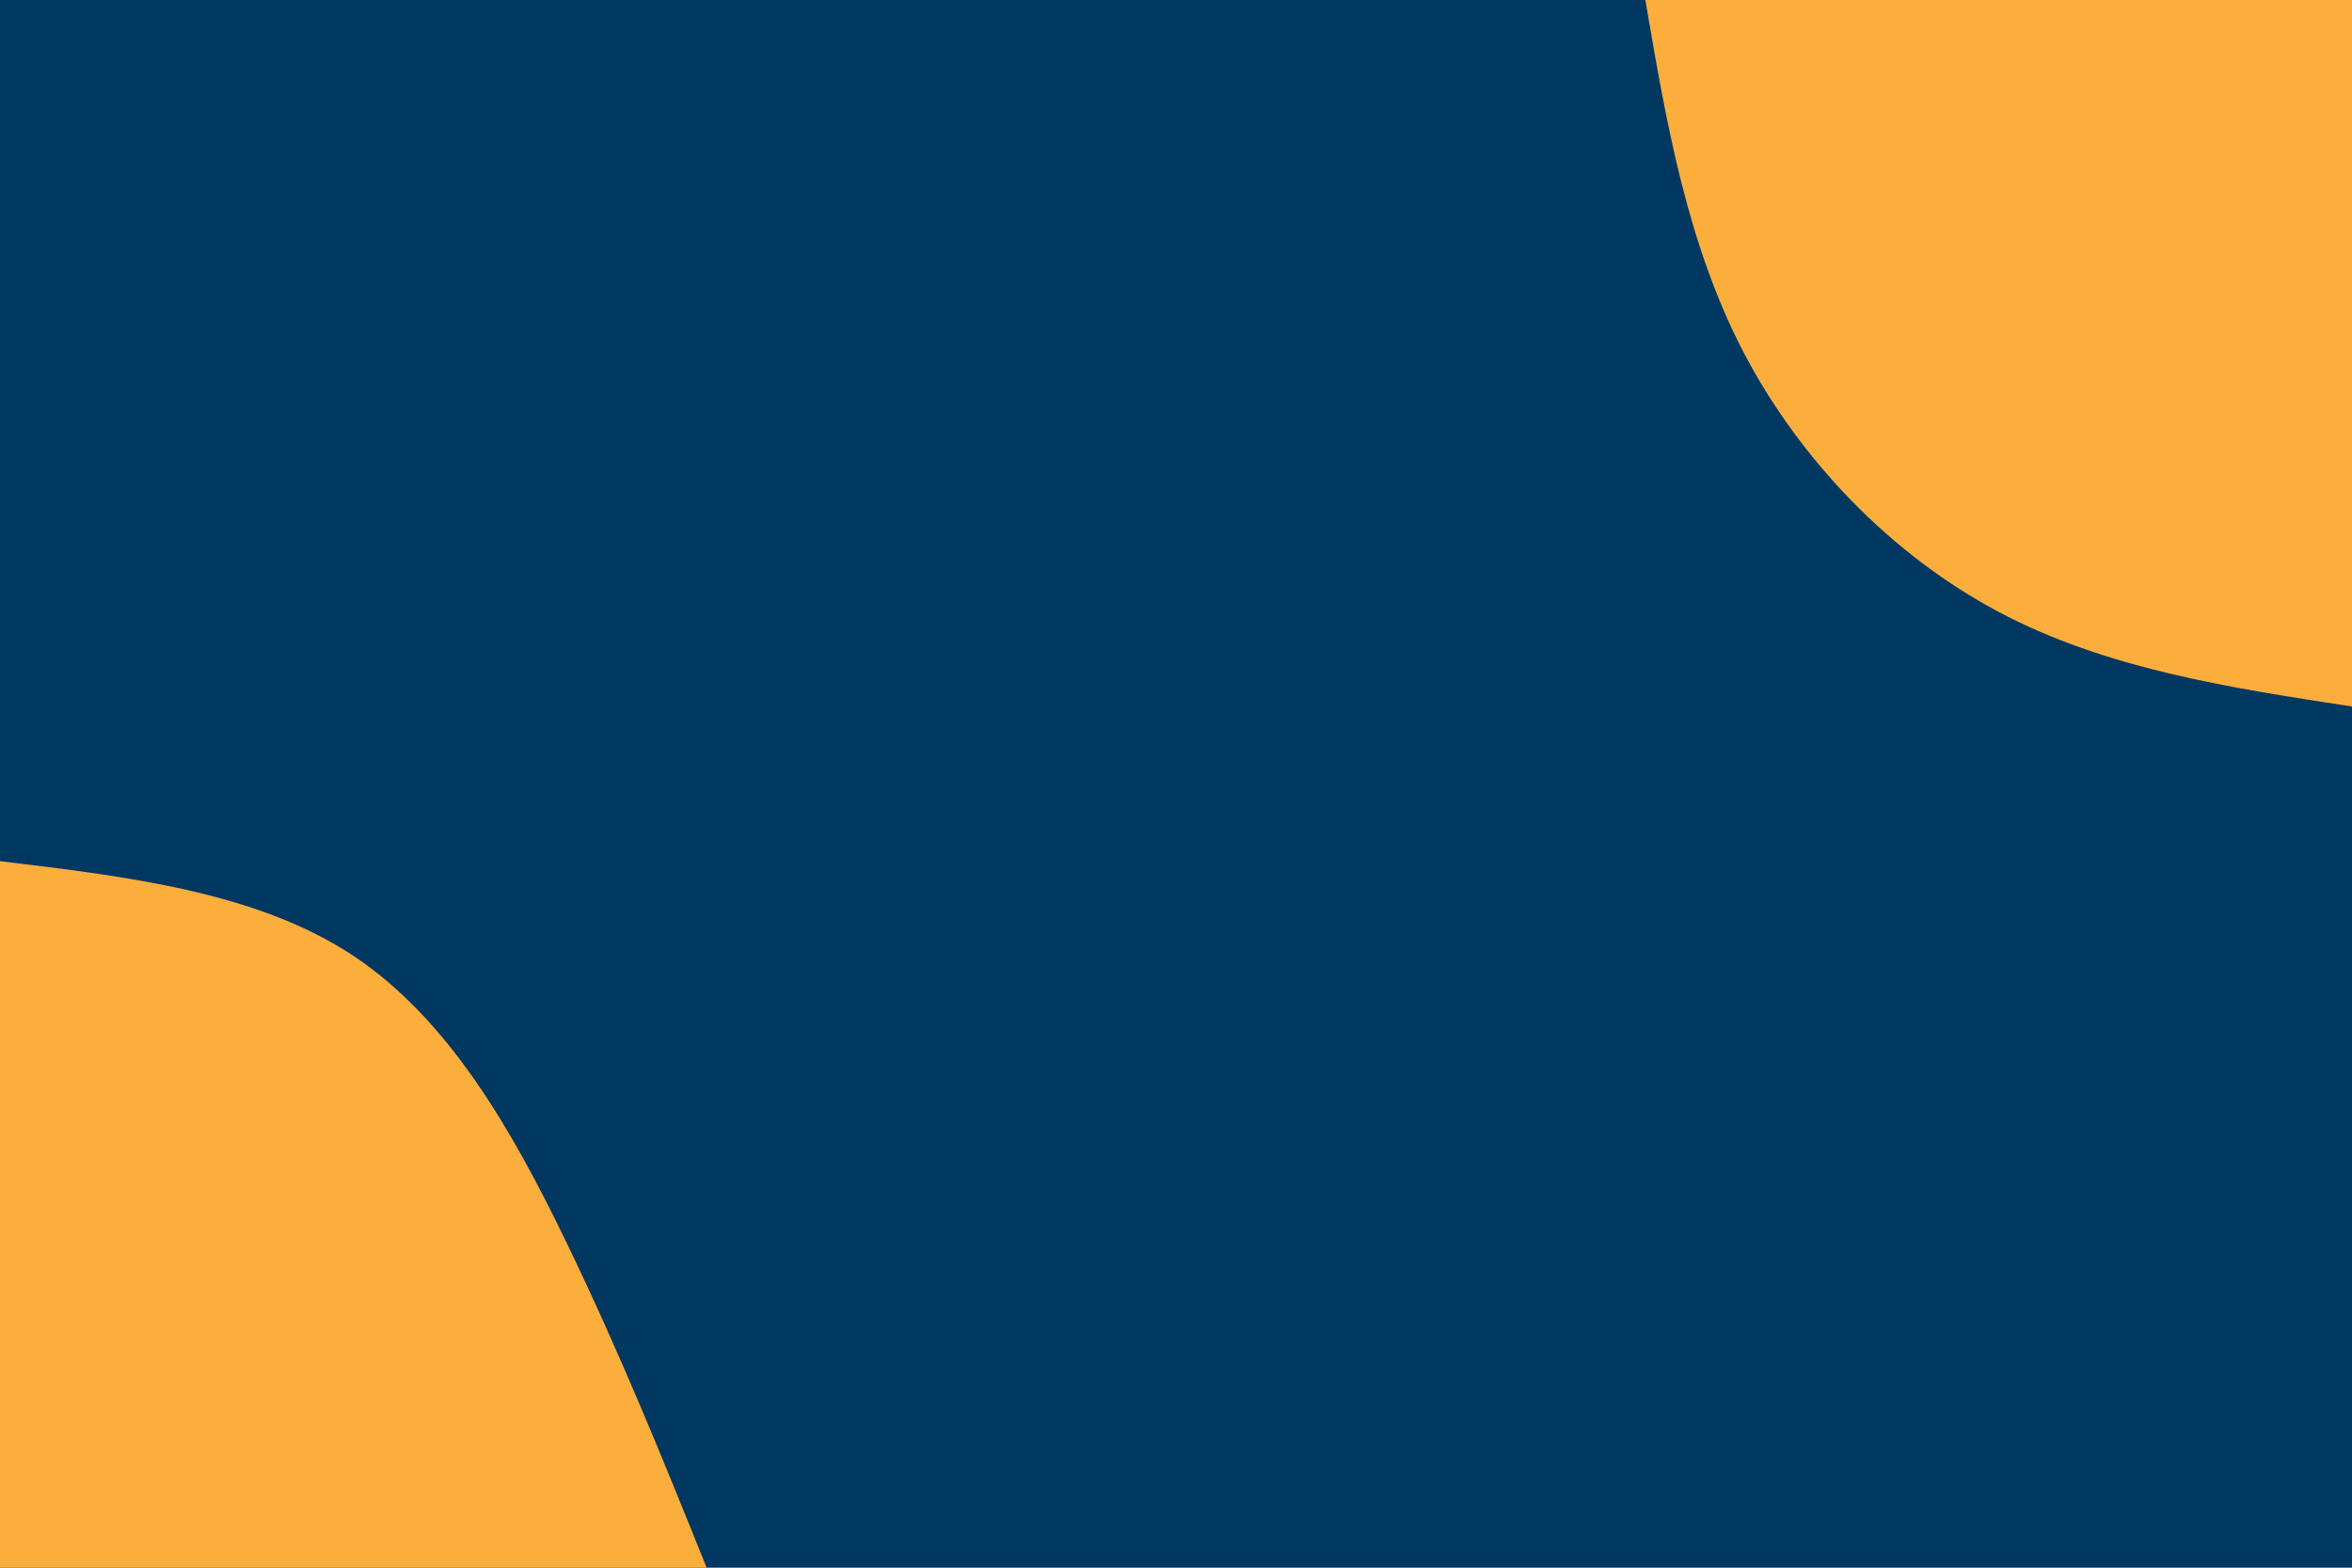 <svg id="visual" viewBox="0 0 900 600" width="900" height="600" xmlns="http://www.w3.org/2000/svg" xmlns:xlink="http://www.w3.org/1999/xlink" version="1.1"><rect x="0" y="0" width="900" height="600" fill="#013862"></rect><defs><linearGradient id="grad1_0" x1="33.3%" y1="0%" x2="100%" y2="100%"><stop offset="20%" stop-color="#013862" stop-opacity="1"></stop><stop offset="80%" stop-color="#013862" stop-opacity="1"></stop></linearGradient></defs><defs><linearGradient id="grad2_0" x1="0%" y1="0%" x2="66.7%" y2="100%"><stop offset="20%" stop-color="#013862" stop-opacity="1"></stop><stop offset="80%" stop-color="#013862" stop-opacity="1"></stop></linearGradient></defs><g transform="translate(900, 0)"><path d="M0 270.4C-47.1 263.2 -94.1 256 -135.2 234.2C-176.3 212.4 -211.4 176 -233 134.5C-254.5 93 -262.5 46.5 -270.4 0L0 0Z" fill="#FBAE3C"></path></g><g transform="translate(0, 600)"><path d="M0 -270.4C49.3 -264.5 98.5 -258.5 135.2 -234.2C171.9 -209.8 196.1 -167.1 216.5 -125C236.9 -82.9 253.7 -41.5 270.4 0L0 0Z" fill="#FBAE3C"></path></g></svg>